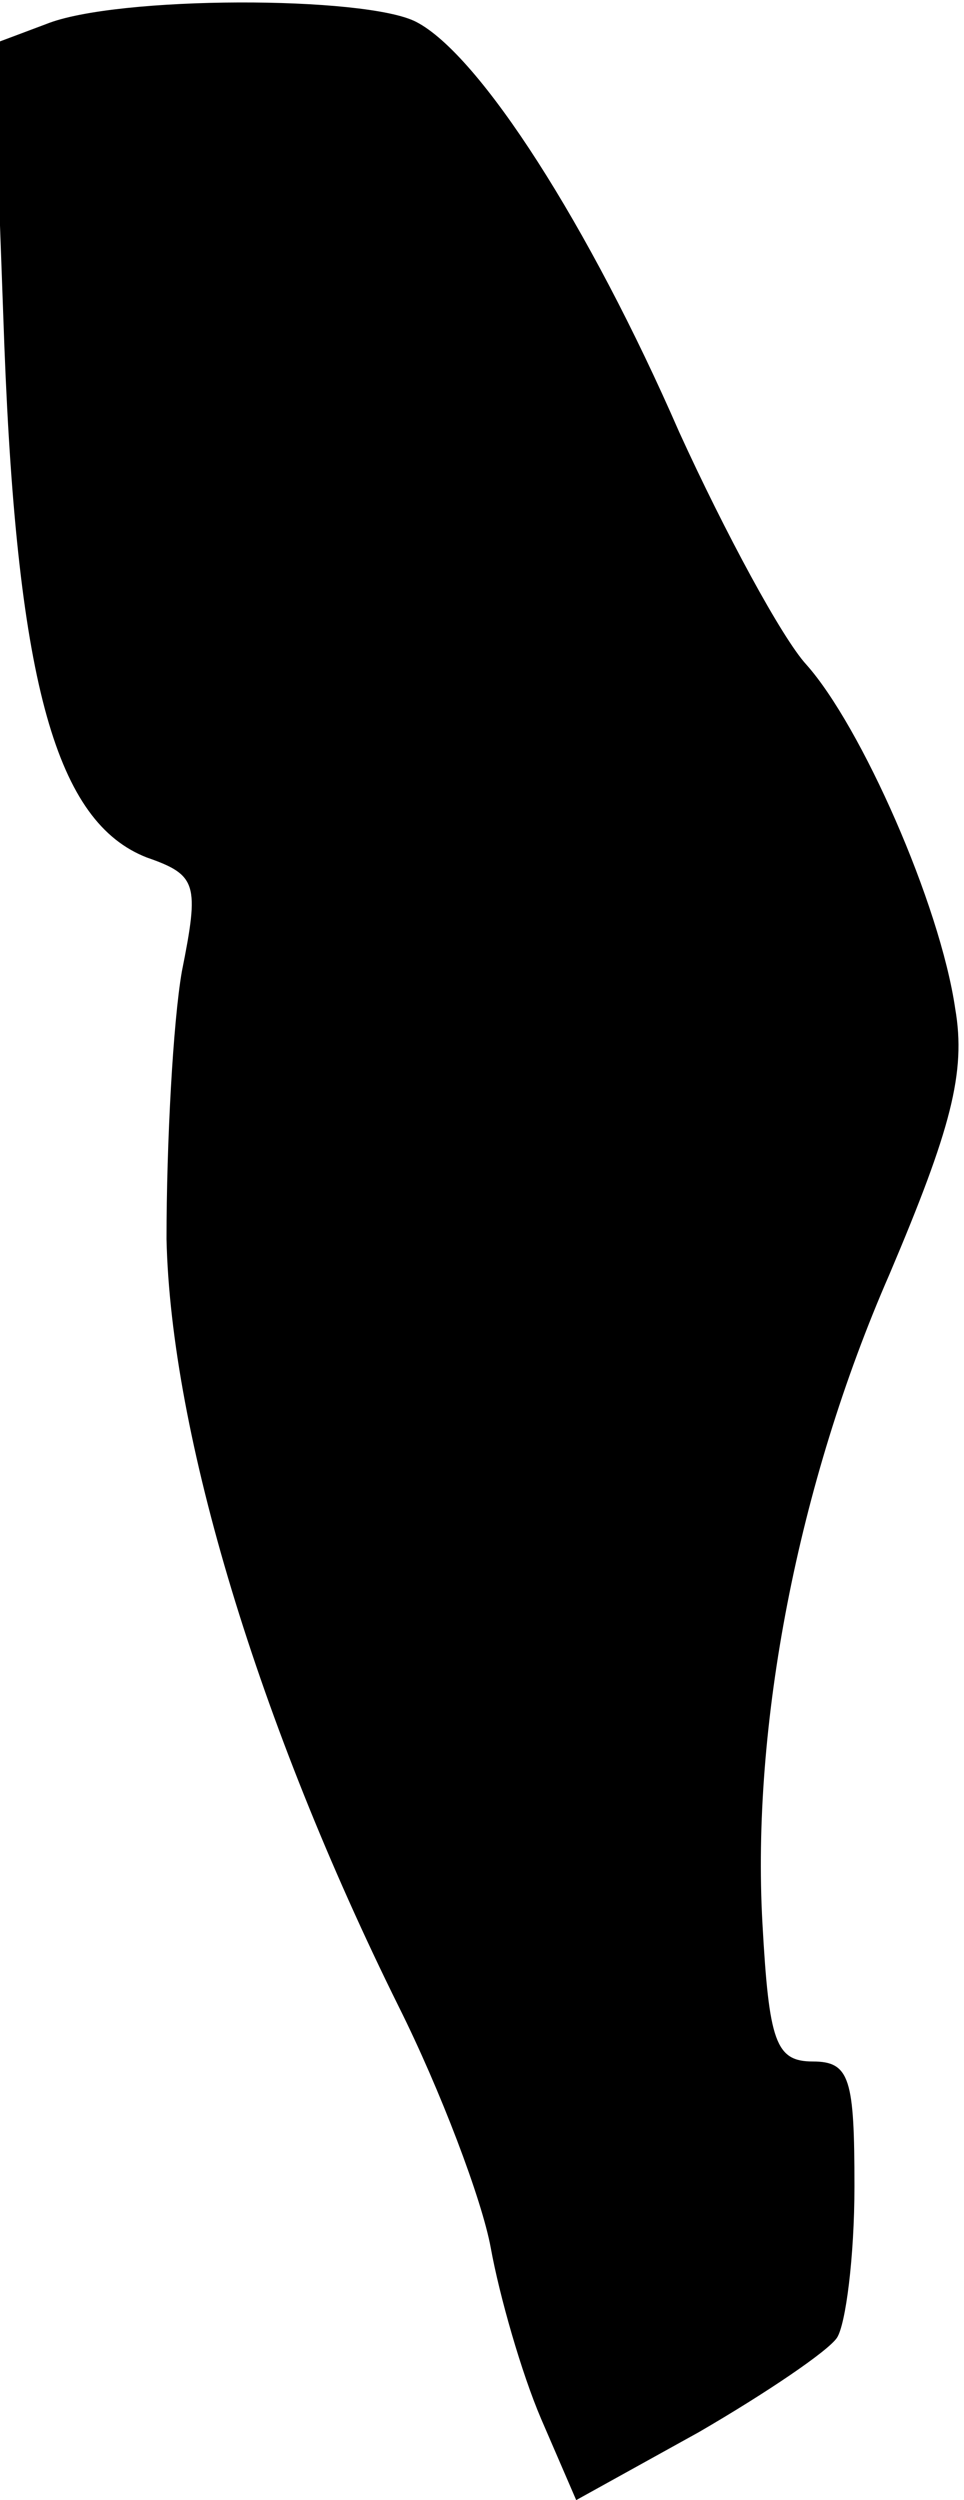 <?xml version="1.0" standalone="no"?>
<!DOCTYPE svg PUBLIC "-//W3C//DTD SVG 20010904//EN"
 "http://www.w3.org/TR/2001/REC-SVG-20010904/DTD/svg10.dtd">
<svg version="1.0" xmlns="http://www.w3.org/2000/svg"
 width="44pt" height="114pt" viewBox="0 0 44 114"
 preserveAspectRatio="xMidYMid meet">
<g transform="translate(0,114) scale(0.1,-0.1)"
fill="#000000" stroke="none">
<path fill="#000000" stroke="none" d="M21 1129 l-24 -9 5 -138 c6 -155 24
-217 65 -233 23 -8 24 -12 16 -52 -4 -23 -7 -78 -7 -122 2 -89 42 -221 106
-350 19 -38 38 -88 42 -110 4 -22 14 -57 23 -78 l16 -37 56 31 c31 18 59 37
63 43 4 6 8 37 8 69 0 49 -2 57 -19 57 -17 0 -20 9 -23 63 -5 90 16 200 58
296 28 66 35 92 30 121 -7 48 -43 129 -68 157 -11 12 -37 60 -58 106 -41 94
-91 172 -120 187 -23 12 -137 12 -169 -1z"/>
</g>
</svg>
